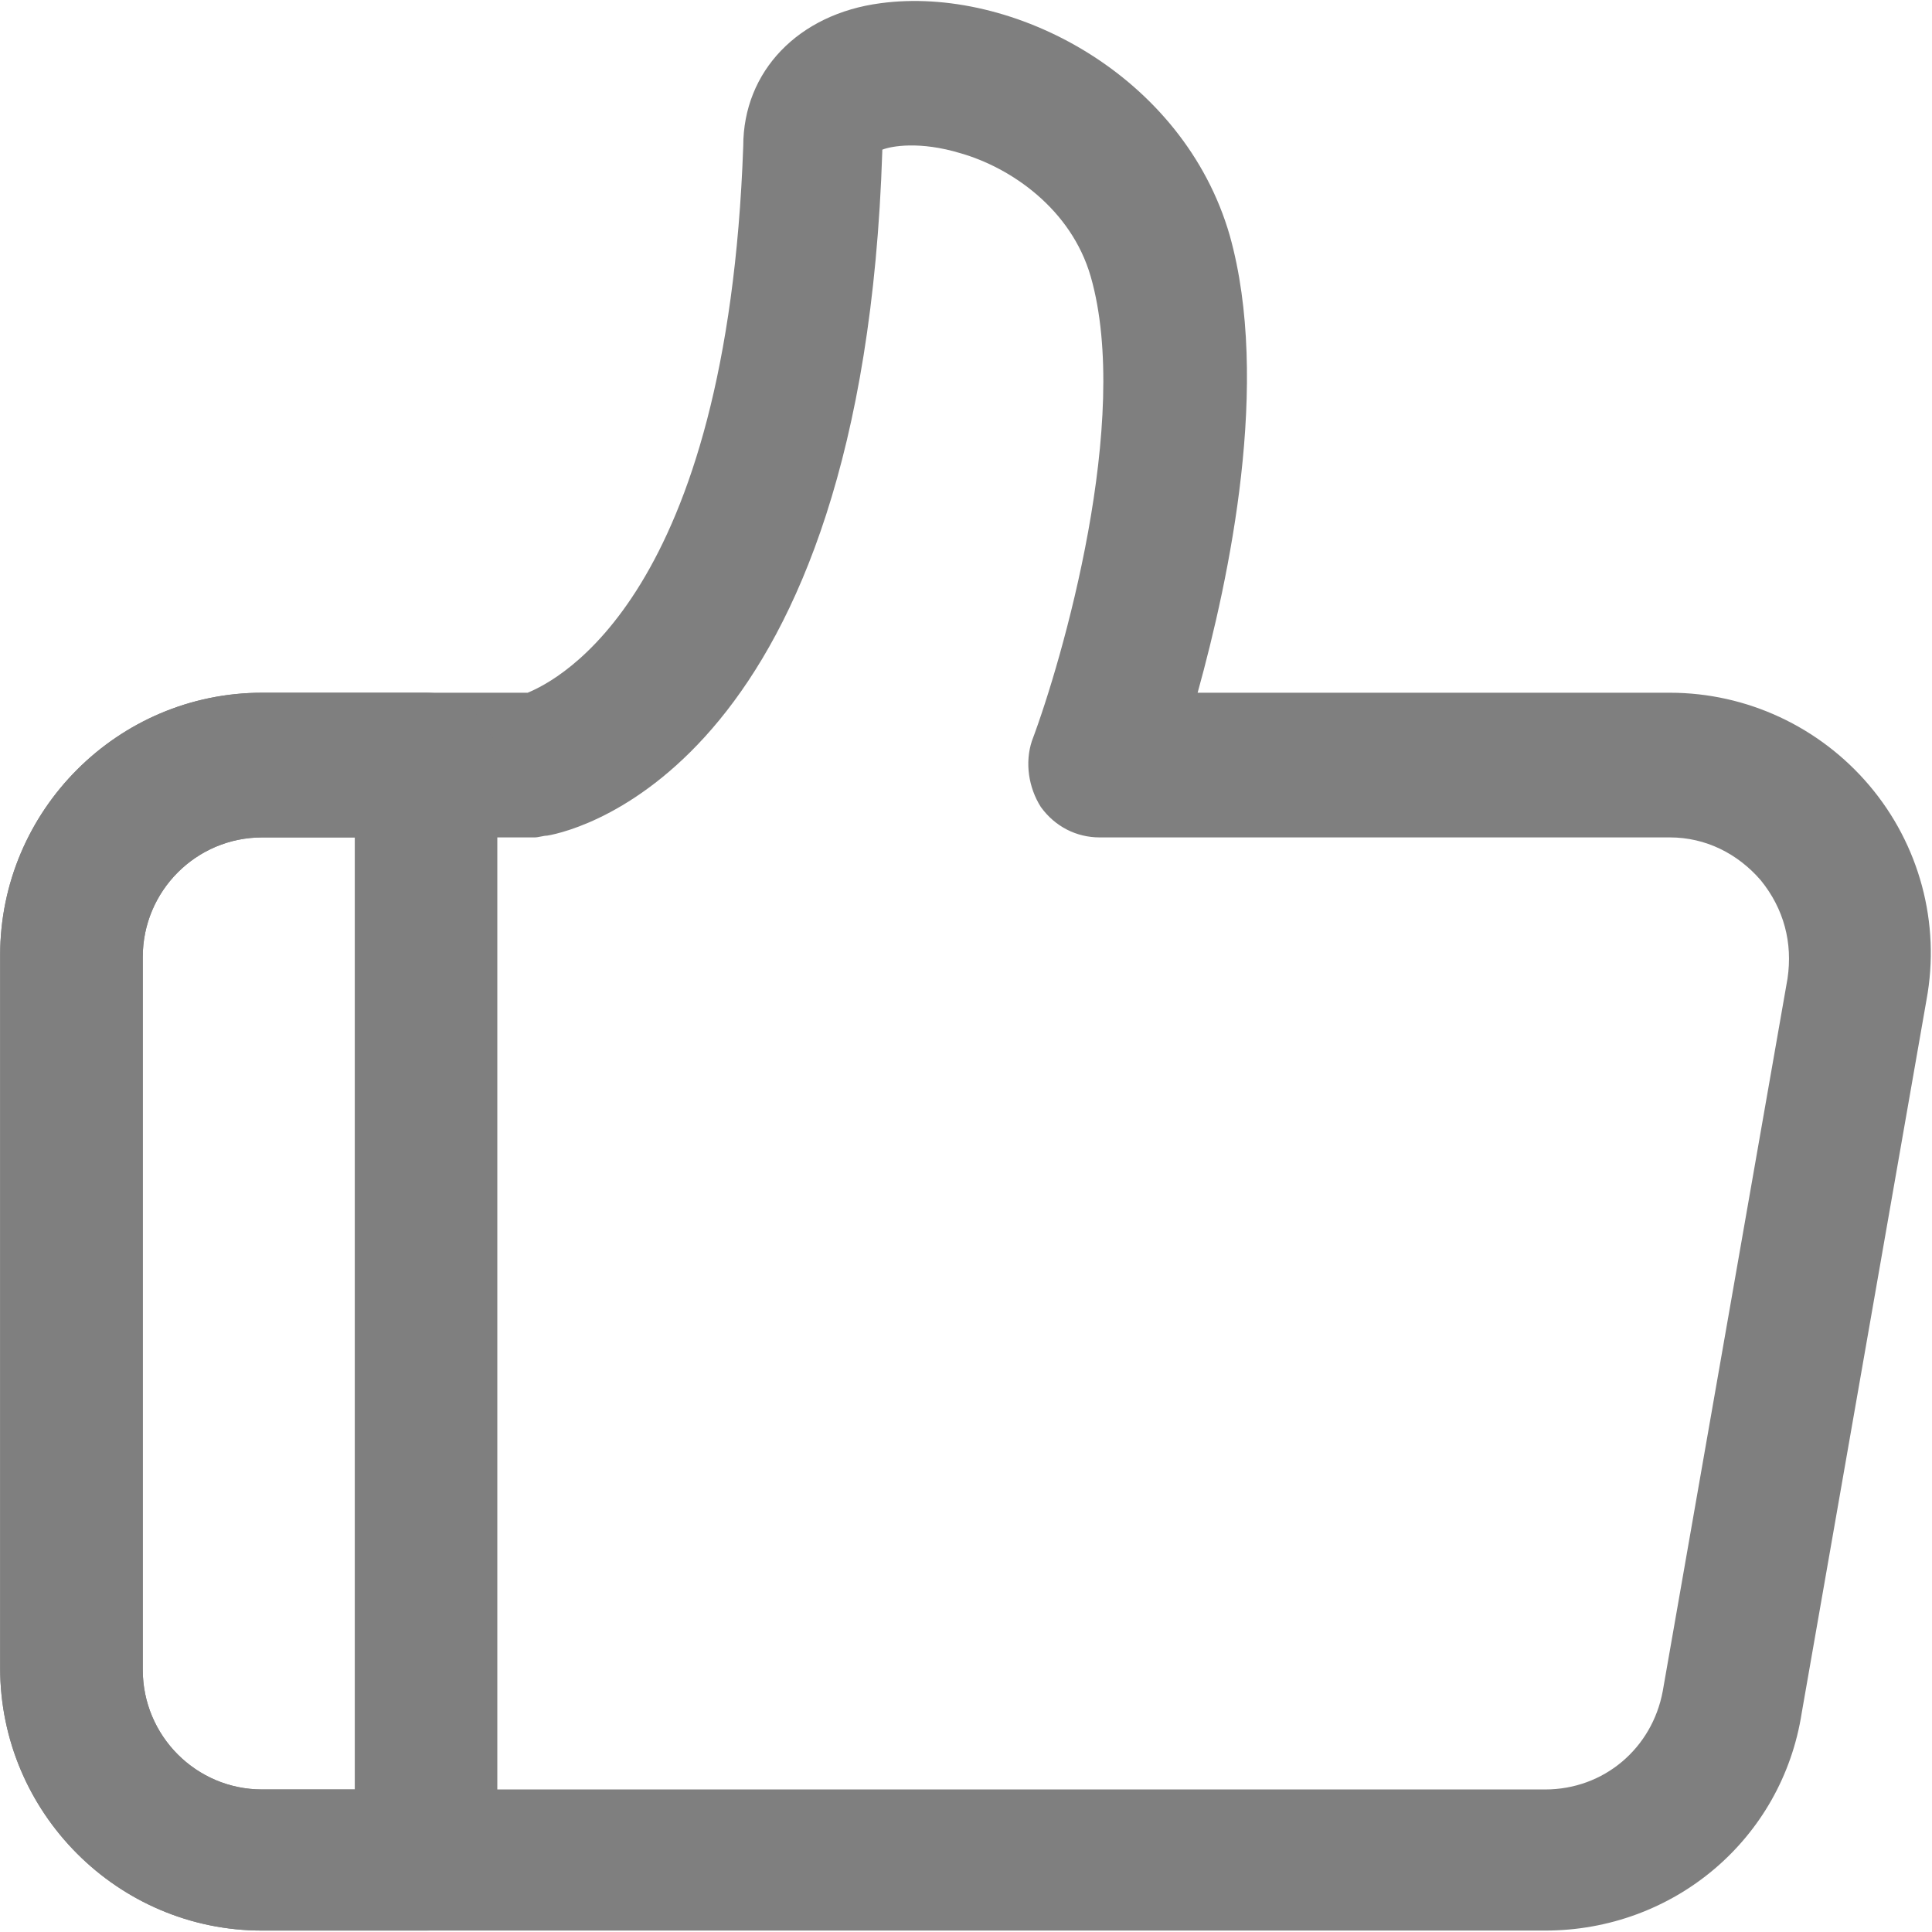 <?xml version="1.0" encoding="UTF-8"?>
<svg width="27px" height="27px" viewBox="0 0 27 27" version="1.1" xmlns="http://www.w3.org/2000/svg" xmlns:xlink="http://www.w3.org/1999/xlink">
    <!-- Generator: Sketch 52.2 (67145) - http://www.bohemiancoding.com/sketch -->
    <title>点赞-已@1x</title>
    <desc>Created with Sketch.</desc>
    <g id="首页" stroke="none" stroke-width="1" fill="none" fill-rule="evenodd">
        <g id="切图" transform="translate(-240, -248)" fill="#7F7F7F" fill-rule="nonzero">
            <g id="点赞-已" transform="translate(240, 248)">
                <path d="M21.594,26.98 L3.663,26.98 C1.646,26.98 0.002,25.332 0.002,23.31 L0.002,13.35 C0.002,11.328 1.646,9.681 3.663,9.681 L7.374,9.681 C7.797,9.506 10.163,8.333 10.387,2.042 C10.387,0.994 11.159,0.195 12.305,0.045 C14.147,-0.204 16.538,1.044 17.186,3.291 C17.759,5.337 17.186,8.058 16.737,9.681 L23.337,9.681 C24.408,9.681 25.429,10.155 26.126,10.979 C26.823,11.803 27.122,12.901 26.923,13.974 L25.18,23.934 C24.906,25.706 23.387,26.98 21.594,26.98 Z M3.663,11.703 C2.742,11.703 1.995,12.452 1.995,13.375 L1.995,23.335 C1.995,24.259 2.742,25.008 3.663,25.008 L21.594,25.008 C22.415,25.008 23.088,24.433 23.237,23.635 L24.981,13.675 C25.055,13.175 24.931,12.701 24.607,12.302 C24.283,11.927 23.835,11.703 23.337,11.703 L15.368,11.703 C15.044,11.703 14.745,11.553 14.546,11.278 C14.372,11.004 14.322,10.654 14.421,10.355 C14.845,9.231 15.816,5.862 15.243,3.865 C14.969,2.916 14.123,2.342 13.425,2.142 C12.853,1.968 12.454,2.042 12.33,2.092 L12.33,2.117 C12.056,10.629 8.096,11.603 7.648,11.678 C7.598,11.678 7.523,11.703 7.473,11.703 L3.663,11.703 Z" id="形状"></path>
                <path d="M5.954,26.98 L3.663,26.98 C1.646,26.98 0.002,25.332 0.002,23.31 L0.002,13.35 C0.002,11.328 1.646,9.681 3.663,9.681 L5.954,9.681 C6.502,9.681 6.95,10.13 6.95,10.679 L6.95,25.981 C6.95,26.53 6.502,26.98 5.954,26.98 Z M3.663,11.703 C2.742,11.703 1.995,12.452 1.995,13.375 L1.995,23.335 C1.995,24.259 2.742,25.008 3.663,25.008 L4.958,25.008 L4.958,11.703 L3.663,11.703 Z" id="形状"></path>
            </g>
        </g>
    </g>
</svg>